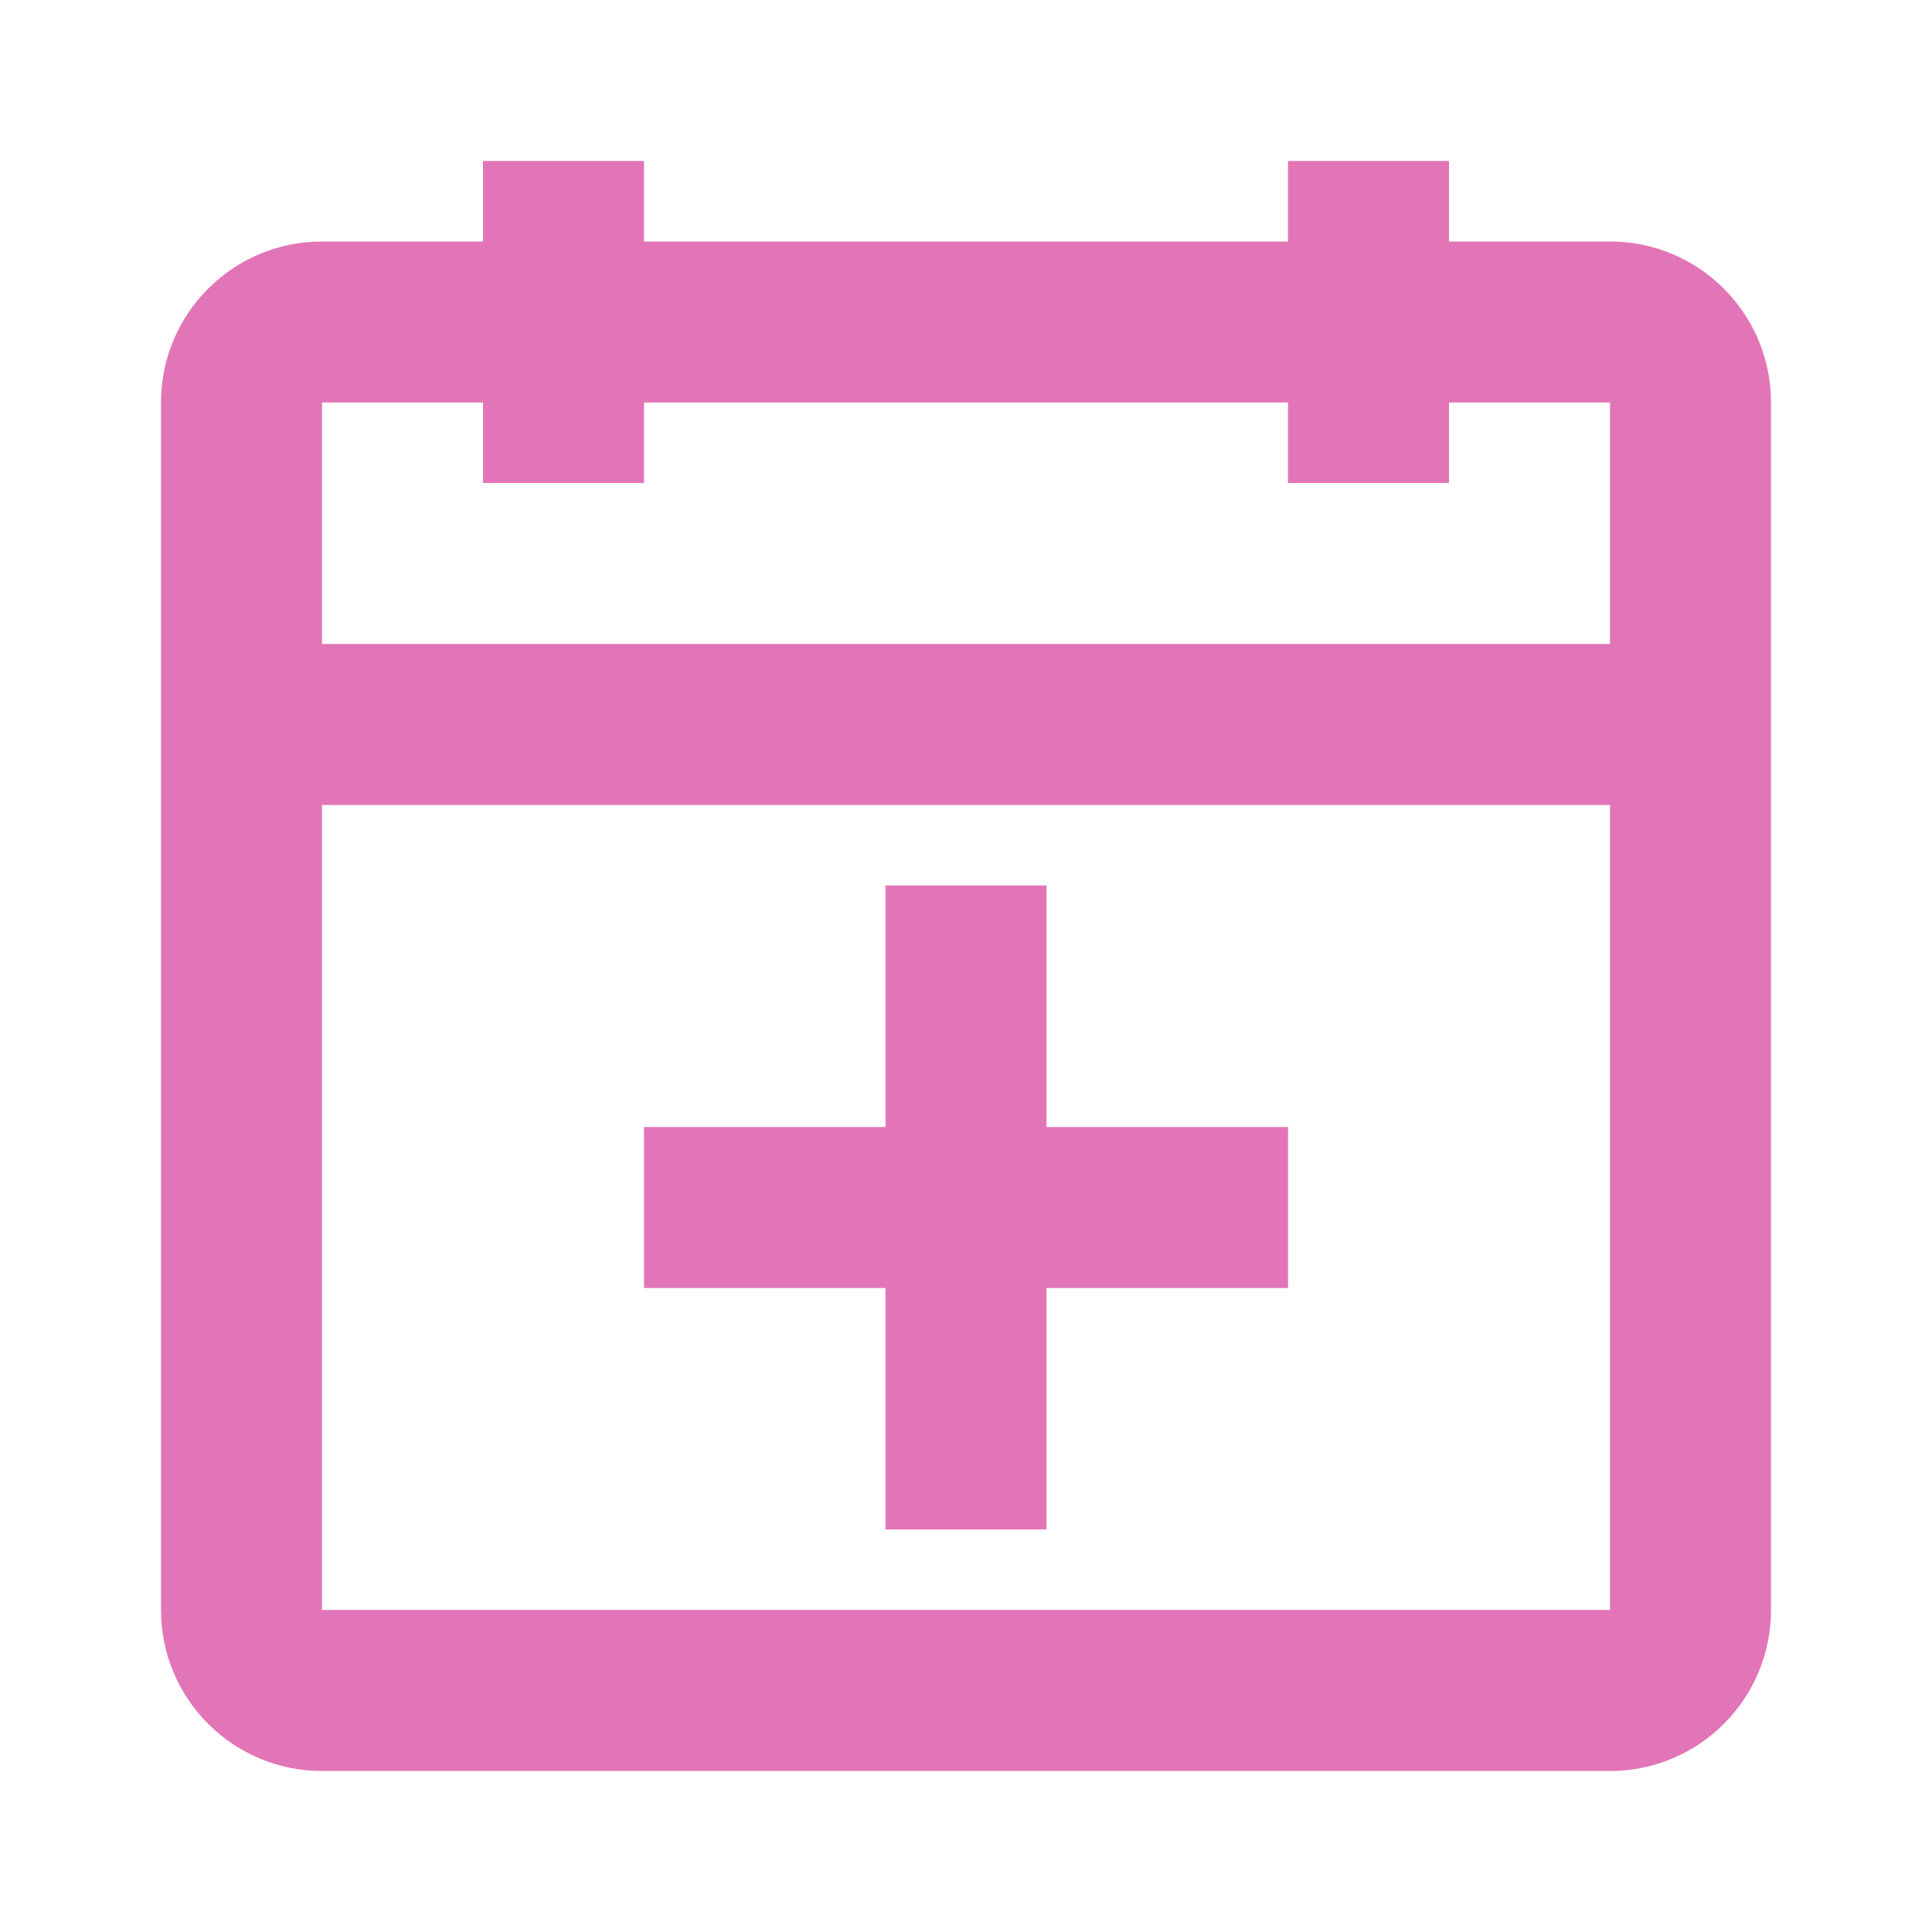 <svg width="24" height="24" viewBox="0 0 24 24" fill="none" xmlns="http://www.w3.org/2000/svg">
<g id="24 / time / calendar-plus">
<path id="icon" fill-rule="evenodd" clip-rule="evenodd" d="M6 6H8V5H16V6H18V5H20V8H4V5H6V6ZM4 10V20H20V10H4ZM8 3H16V2H18V3H20C21.105 3 22 3.895 22 5V20C22 21.105 21.105 22 20 22H4C2.895 22 2 21.105 2 20V5C2 3.895 2.895 3 4 3H6V2H8V3ZM8 16V14H11V11H13V14H16V16H13V19H11V16H8Z" fill="#E275B7"/>
</g>
</svg>
